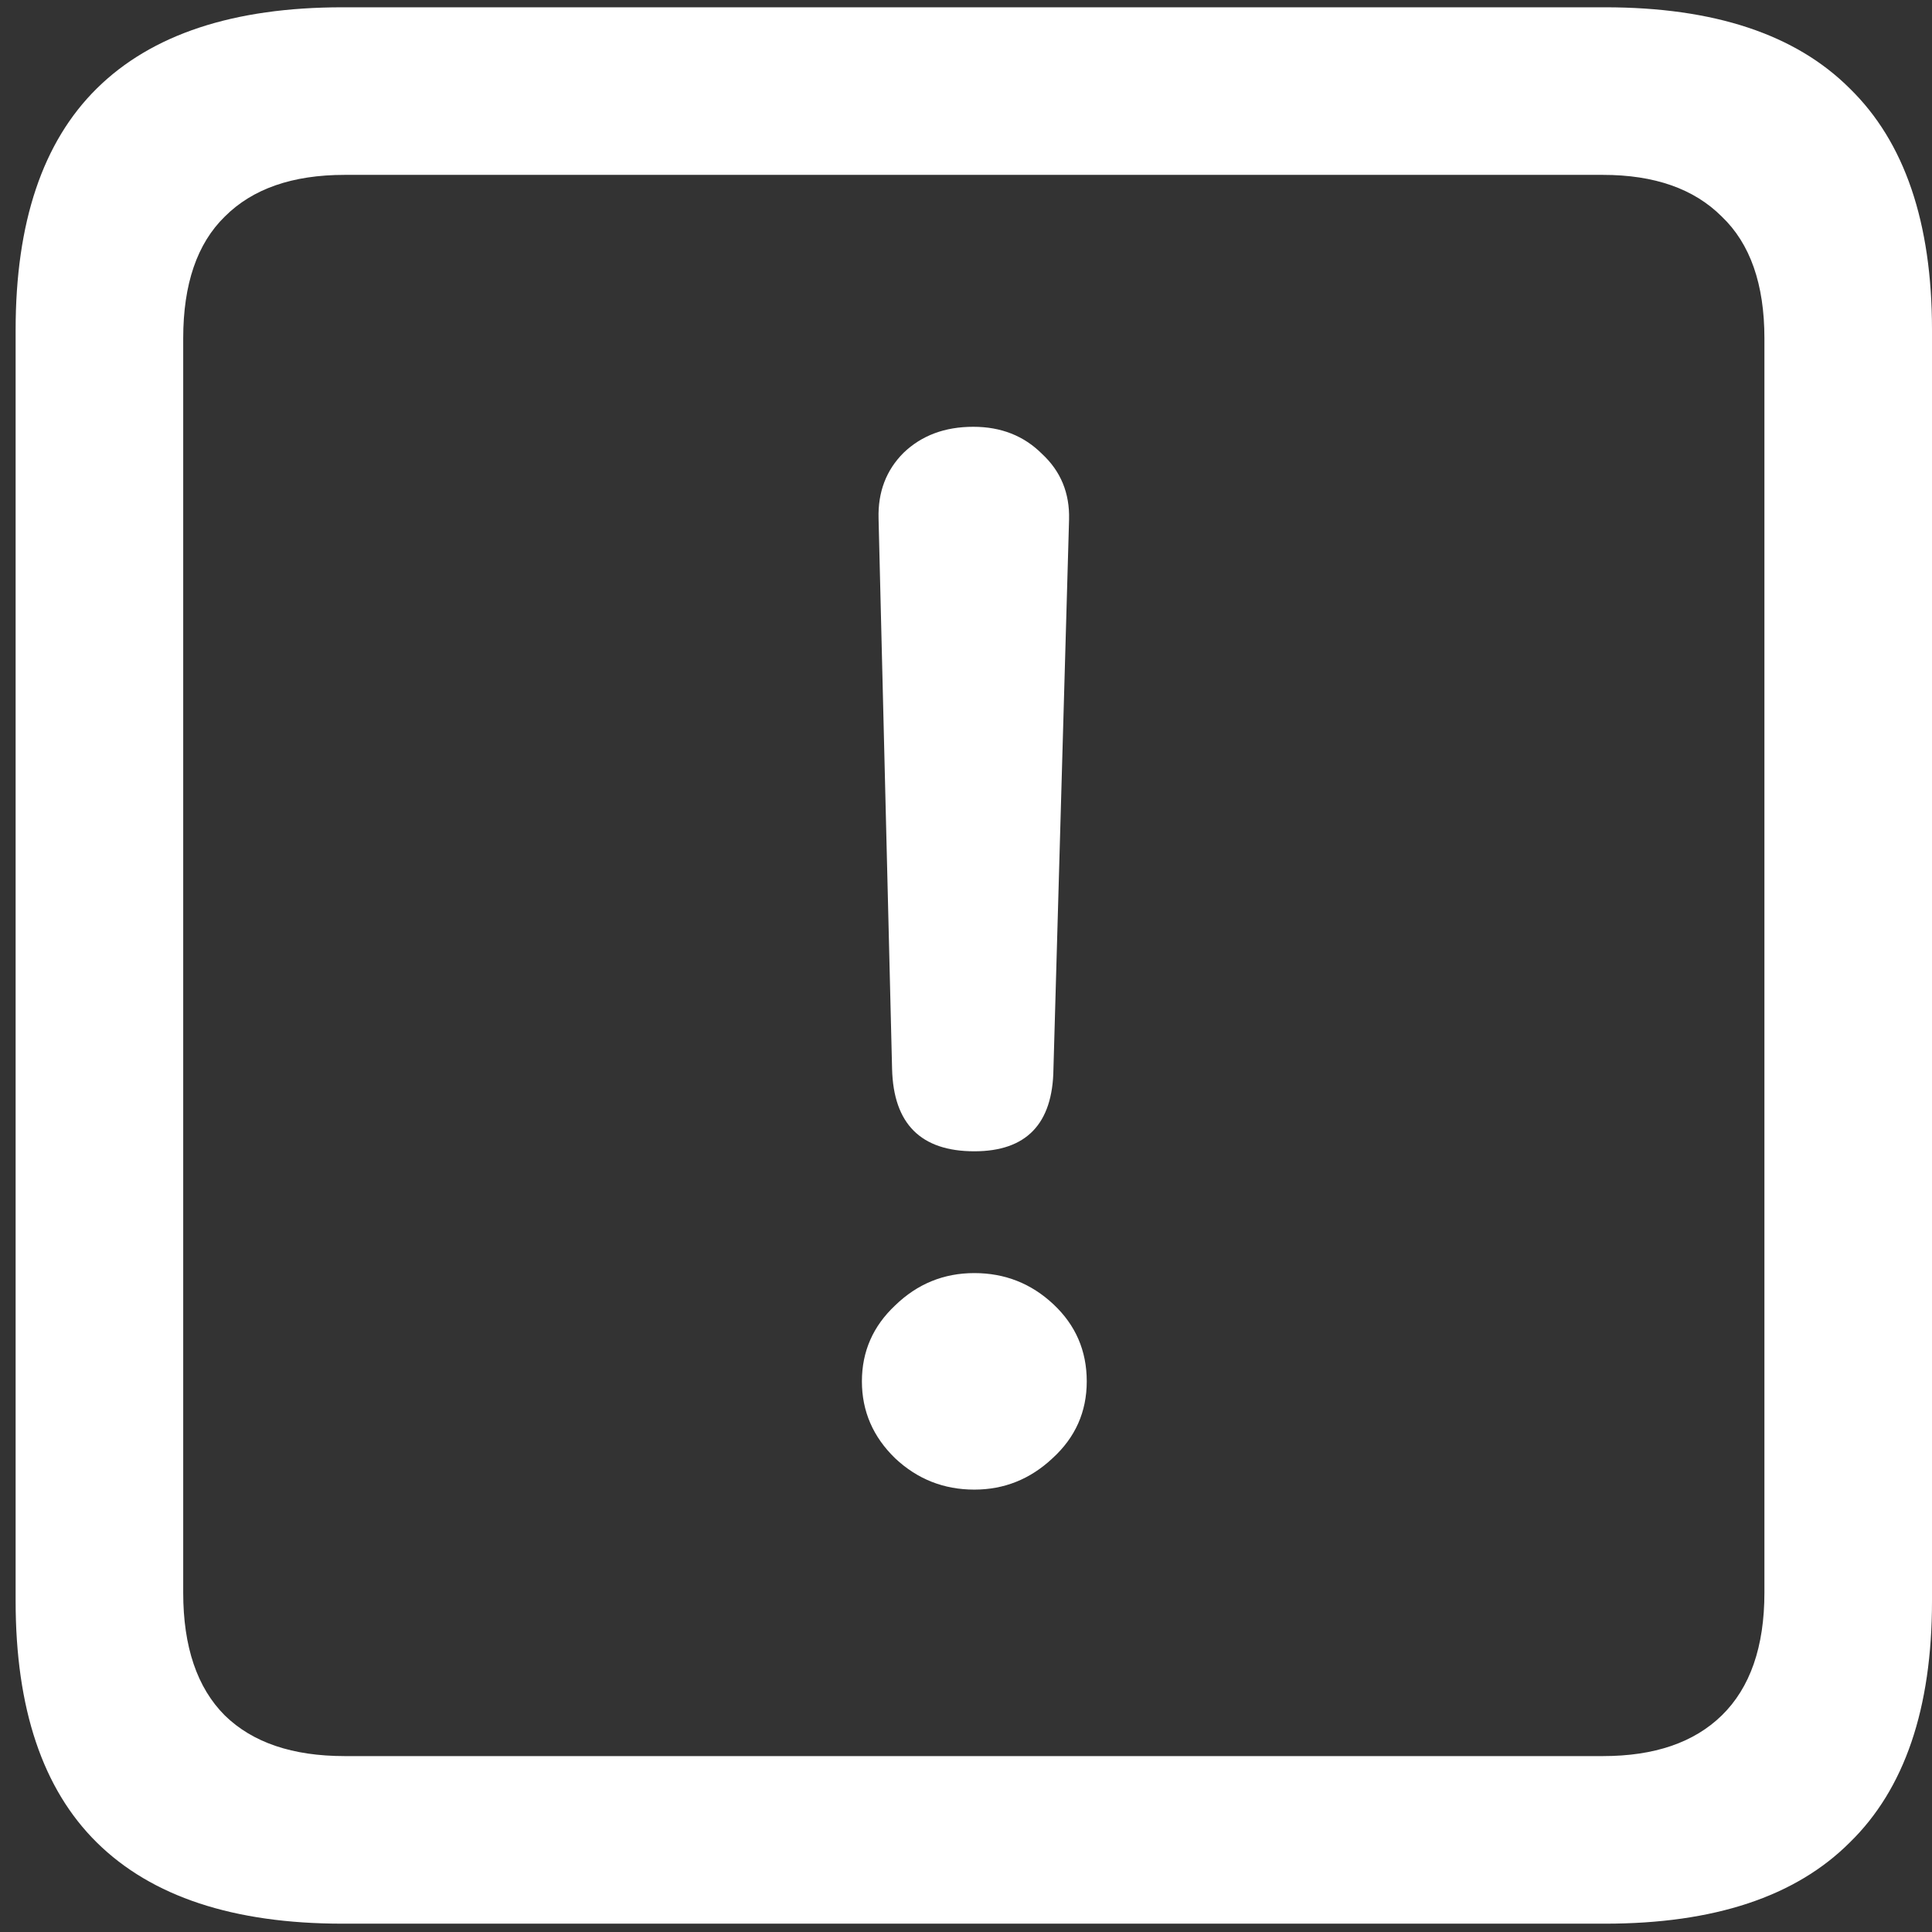 <svg width="116" height="116" viewBox="0 0 116 116" fill="none" xmlns="http://www.w3.org/2000/svg">
<rect x="0" y="0" width="116" height="116" fill="#333333" stroke="none"/>
<path d="M20.562 115.5H96.375C102.917 115.5 107.812 113.875 111.062 110.625C114.354 107.417 116 102.583 116 96.125V19.812C116 13.354 114.354 8.521 111.062 5.312C107.812 2.062 102.917 0.438 96.375 0.438H20.562C14.021 0.438 9.104 2.062 5.812 5.312C2.562 8.521 0.938 13.354 0.938 19.812V96.125C0.938 102.583 2.562 107.417 5.812 110.625C9.104 113.875 14.021 115.5 20.562 115.5ZM20.688 105.438C17.562 105.438 15.167 104.625 13.5 103C11.833 101.333 11 98.875 11 95.625V20.312C11 17.062 11.833 14.625 13.5 13C15.167 11.333 17.562 10.5 20.688 10.5H96.25C99.333 10.5 101.708 11.333 103.375 13C105.083 14.625 105.938 17.062 105.938 20.312V95.625C105.938 98.875 105.083 101.333 103.375 103C101.708 104.625 99.333 105.438 96.25 105.438H20.688ZM58.5 69.125C61.625 69.125 63.208 67.479 63.25 64.188L64.188 31.188C64.229 29.604 63.688 28.292 62.562 27.25C61.479 26.167 60.104 25.625 58.438 25.625C56.729 25.625 55.333 26.146 54.25 27.188C53.208 28.229 52.708 29.542 52.75 31.125L53.562 64.188C53.646 67.479 55.292 69.125 58.5 69.125ZM58.5 89.438C60.292 89.438 61.854 88.812 63.188 87.562C64.562 86.312 65.25 84.771 65.25 82.938C65.25 81.104 64.583 79.562 63.25 78.312C61.917 77.062 60.333 76.438 58.5 76.438C56.667 76.438 55.083 77.083 53.75 78.375C52.417 79.625 51.75 81.146 51.75 82.938C51.75 84.729 52.417 86.271 53.75 87.562C55.083 88.812 56.667 89.438 58.5 89.438Z" fill="white"/>
</svg>
